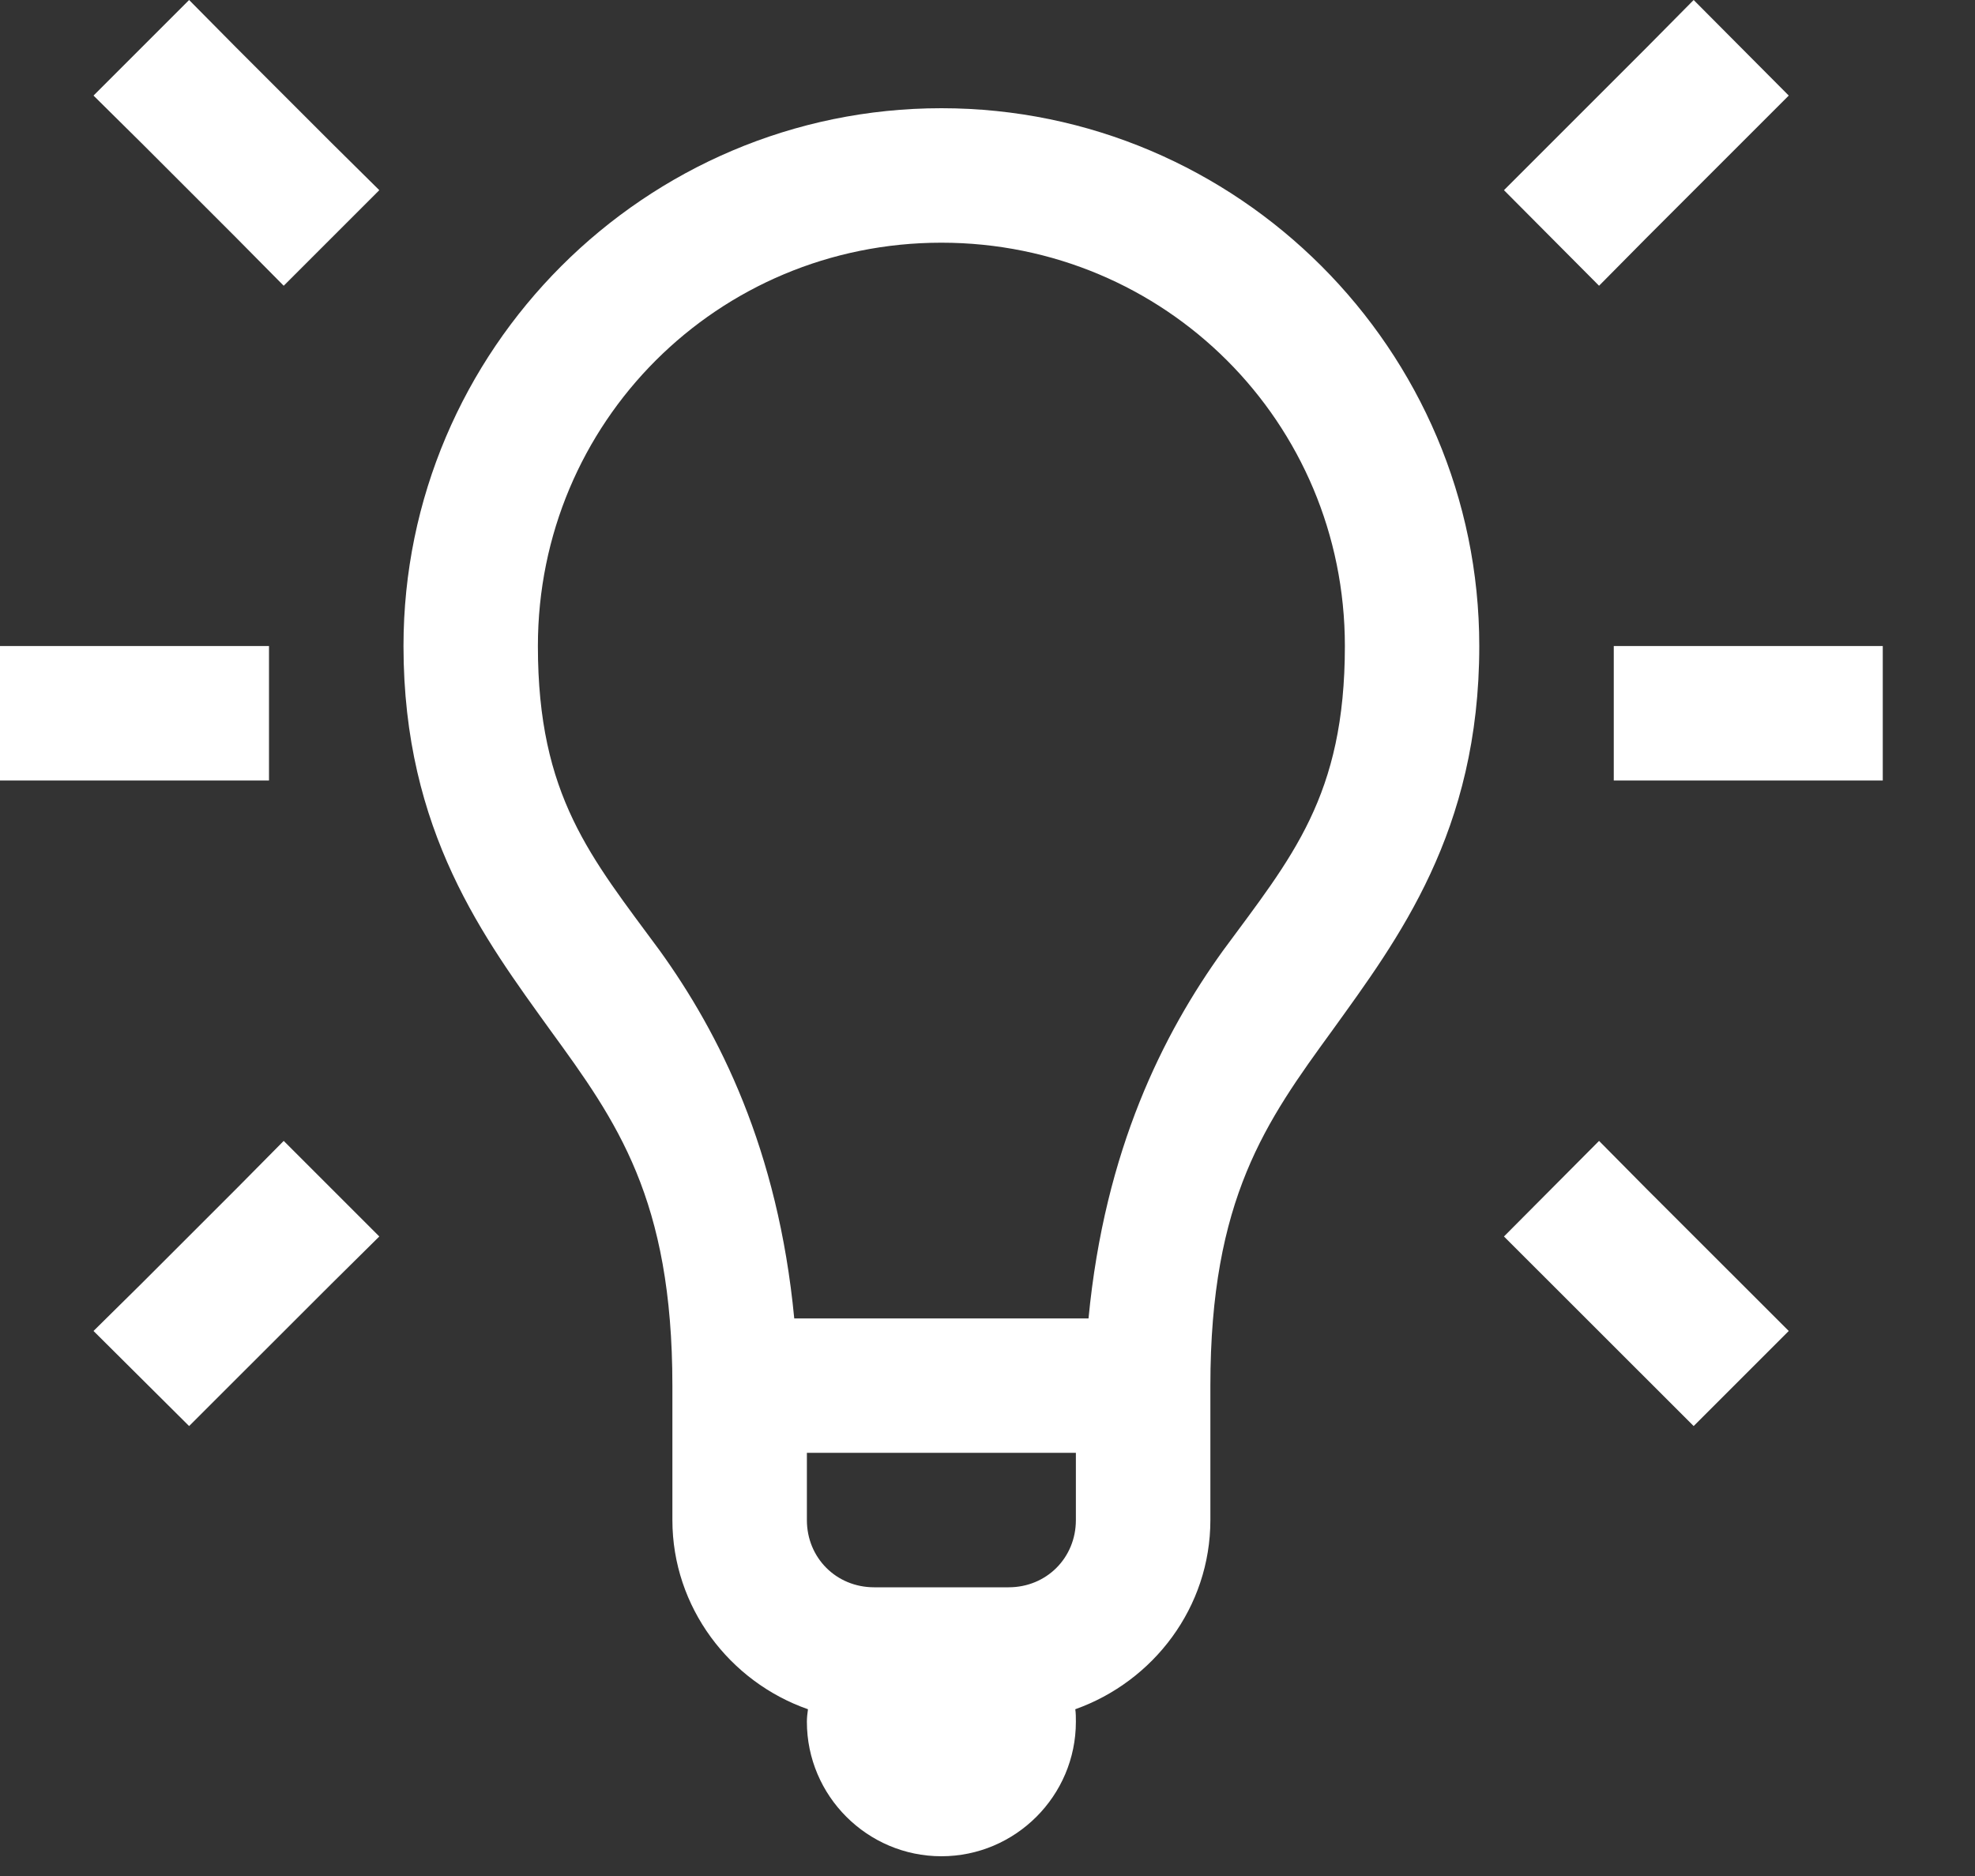 <svg width="20" height="19" viewBox="0 0 20 19" fill="none" xmlns="http://www.w3.org/2000/svg">
<rect x="0" y="0" width="20" height="19" fill="#333333" stroke="none"/>
<path d="M1.915 0L0.947 0.968L1.431 1.447L2.394 2.41L2.873 2.894L3.841 1.926L3.357 1.447L2.394 0.484L1.915 0ZM17.151 0L16.672 0.484L15.23 1.926L16.193 2.894L16.672 2.41L18.114 0.968L17.151 0ZM9.533 1.096C6.533 1.096 4.086 3.543 4.086 6.543C4.086 8.426 4.91 9.512 5.575 10.437C6.245 11.358 6.809 12.14 6.809 14.034V15.395C6.809 16.278 7.389 17.034 8.182 17.311C8.176 17.353 8.171 17.396 8.171 17.438C8.171 18.188 8.783 18.8 9.533 18.8C10.283 18.8 10.895 18.188 10.895 17.438C10.895 17.396 10.895 17.353 10.889 17.311C11.682 17.029 12.257 16.278 12.257 15.395V14.034C12.257 12.14 12.821 11.358 13.491 10.437C14.156 9.512 14.98 8.426 14.98 6.543C14.98 3.543 12.533 1.096 9.533 1.096ZM9.533 2.458C11.799 2.458 13.619 4.277 13.619 6.543C13.619 8.065 13.081 8.682 12.384 9.629C11.783 10.464 11.187 11.64 11.023 13.353H8.043C7.879 11.64 7.283 10.464 6.682 9.629C5.985 8.682 5.447 8.065 5.447 6.543C5.447 4.277 7.267 2.458 9.533 2.458ZM0 6.543V7.905H2.724V6.543H0ZM16.342 6.543V7.905H19.066V6.543H16.342ZM2.873 11.555L2.394 12.039L1.431 13.002L0.947 13.48L1.915 14.443L3.357 13.002L3.841 12.523L2.873 11.555ZM16.193 11.555L15.23 12.523L17.151 14.443L18.114 13.48L16.672 12.039L16.193 11.555ZM8.171 14.714H10.895V15.395C10.895 15.778 10.597 16.076 10.214 16.076H8.852C8.469 16.076 8.171 15.778 8.171 15.395V14.714Z" fill="white"/>
</svg>
